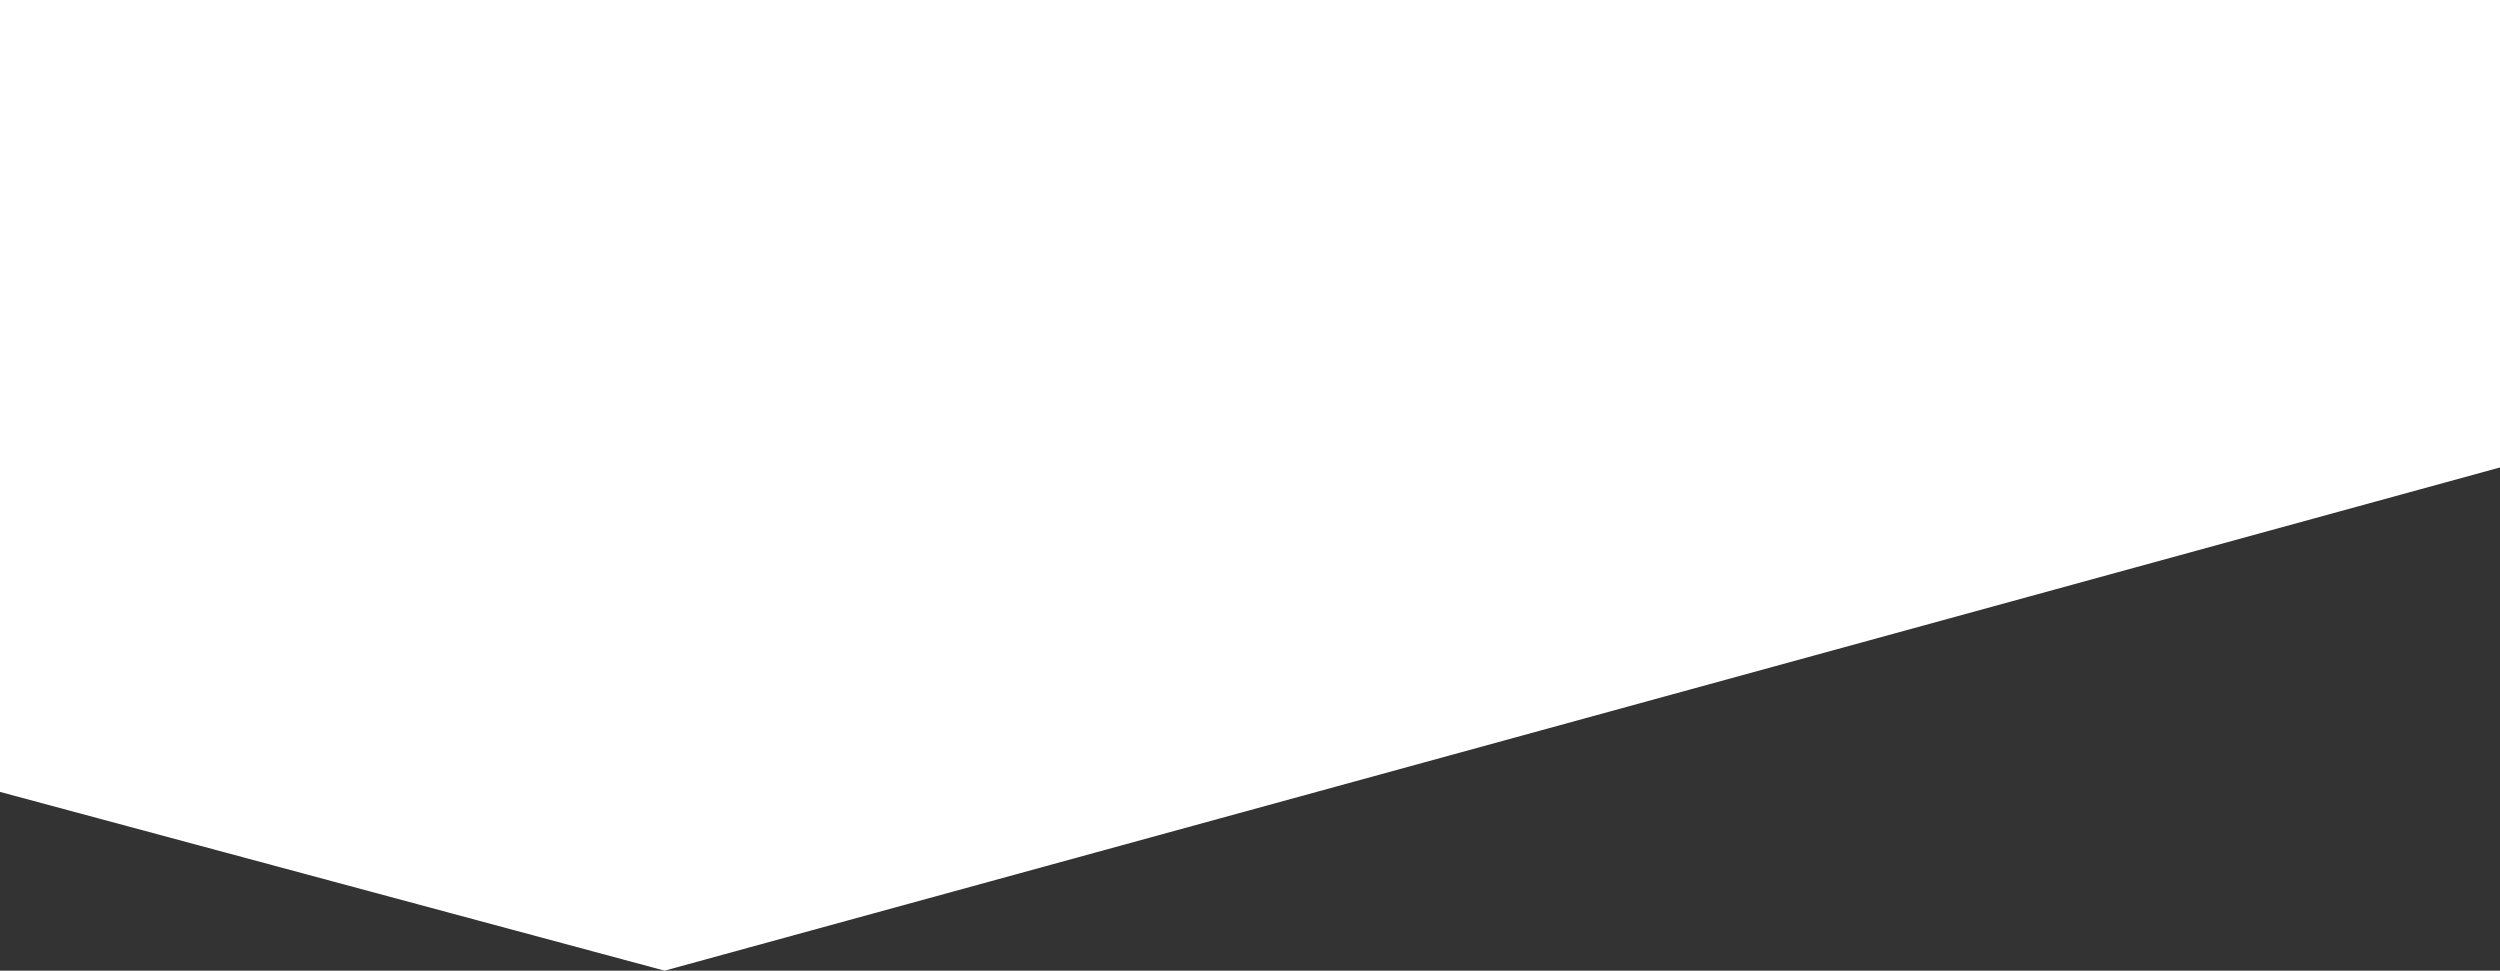 <?xml version="1.0" encoding="utf-8"?>
<!-- Generator: Adobe Illustrator 25.3.1, SVG Export Plug-In . SVG Version: 6.00 Build 0)  -->
<svg version="1.1" id="Layer_1" xmlns="http://www.w3.org/2000/svg" xmlns:xlink="http://www.w3.org/1999/xlink" x="0px" y="0px"
	 viewBox="0 0 387.26 150.36" style="enable-background:new 0 0 387.26 150.36;" xml:space="preserve">
<rect x="0" y="0" width="387.26" height="150.36" fill="#333333" stroke="none"/>
<style type="text/css">
	.st0{fill:#FFFFFF;}
</style>
<g>
	<polygon class="st0" points="0,122.67 102.95,150.36 387.26,72.41 387.26,0 0,0 	"/>
</g>
</svg>
